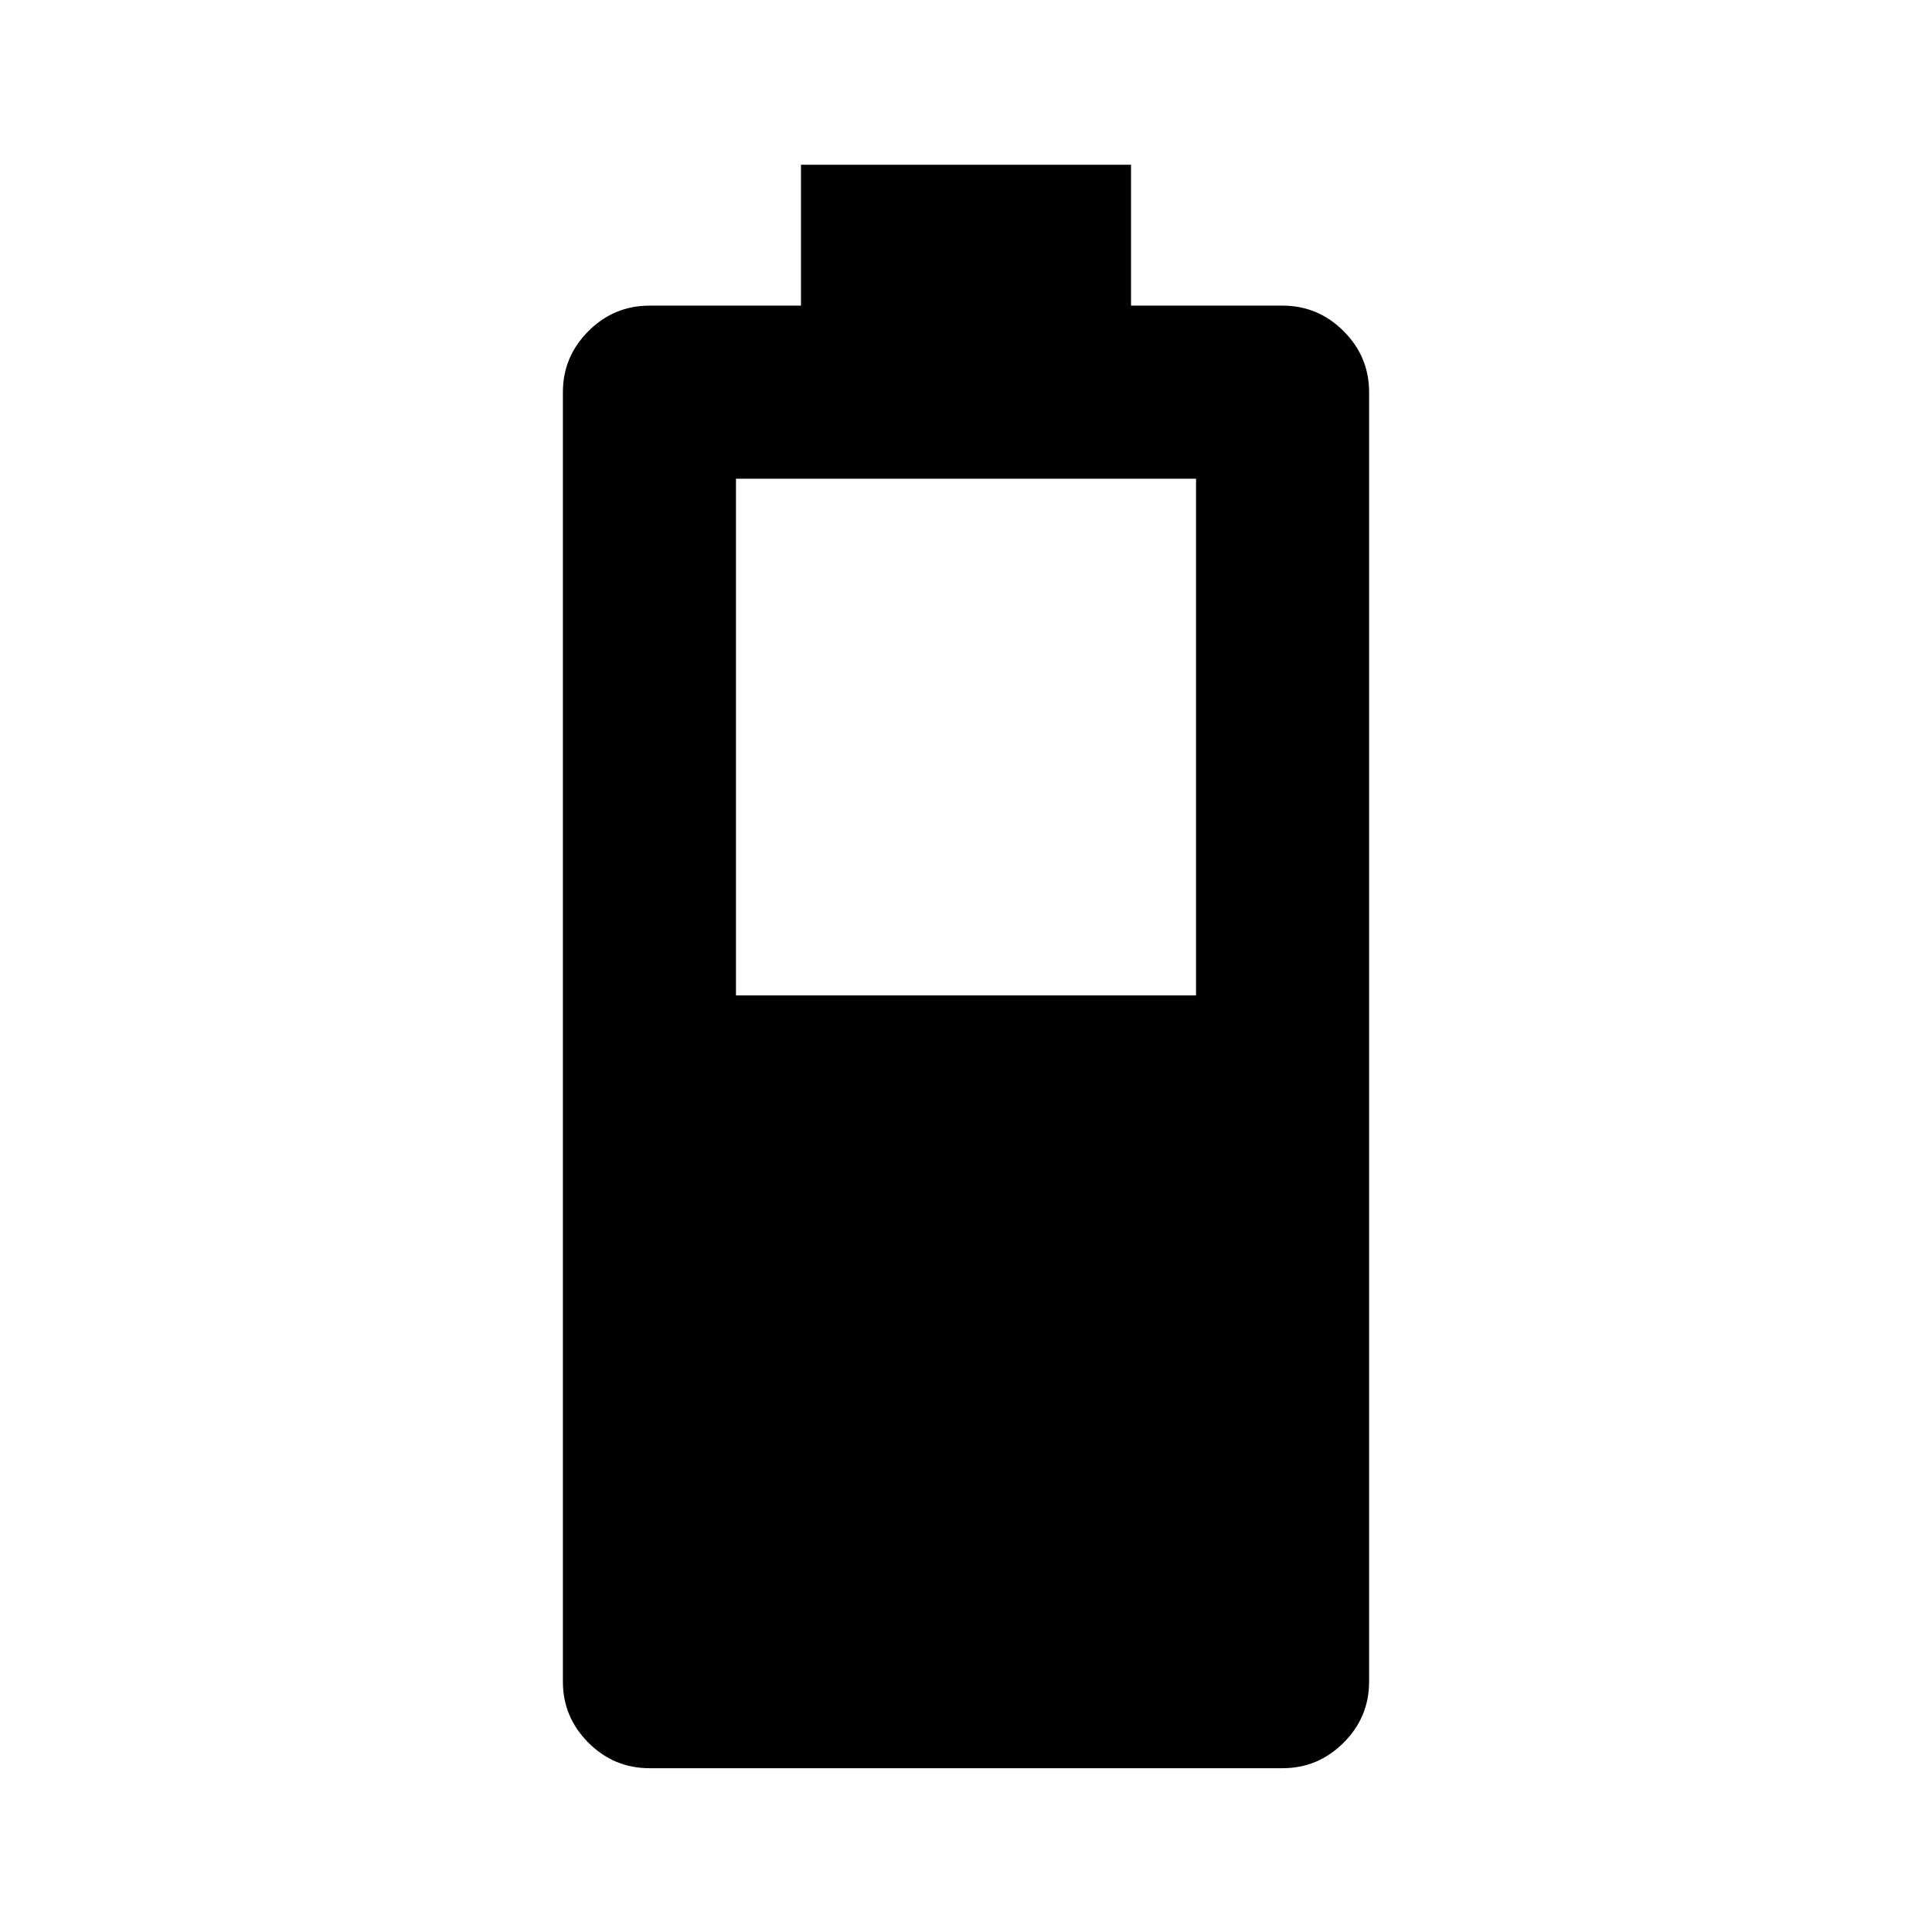 <svg xmlns="http://www.w3.org/2000/svg" height="24" viewBox="0 -960 960 960" width="24"><path d="M322.7-81.39q-17.66 0-30.33-12.68-12.67-12.67-12.67-30.32v-640.74q0-17.65 12.67-30.33 12.67-12.67 30.33-12.67H398v-70h164v70h75.3q17.66 0 30.33 12.67 12.67 12.68 12.67 30.33v640.74q0 17.65-12.67 30.32-12.67 12.68-30.33 12.68H322.7Zm43-384h228.6v-256.74H365.7v256.74Z"/></svg>